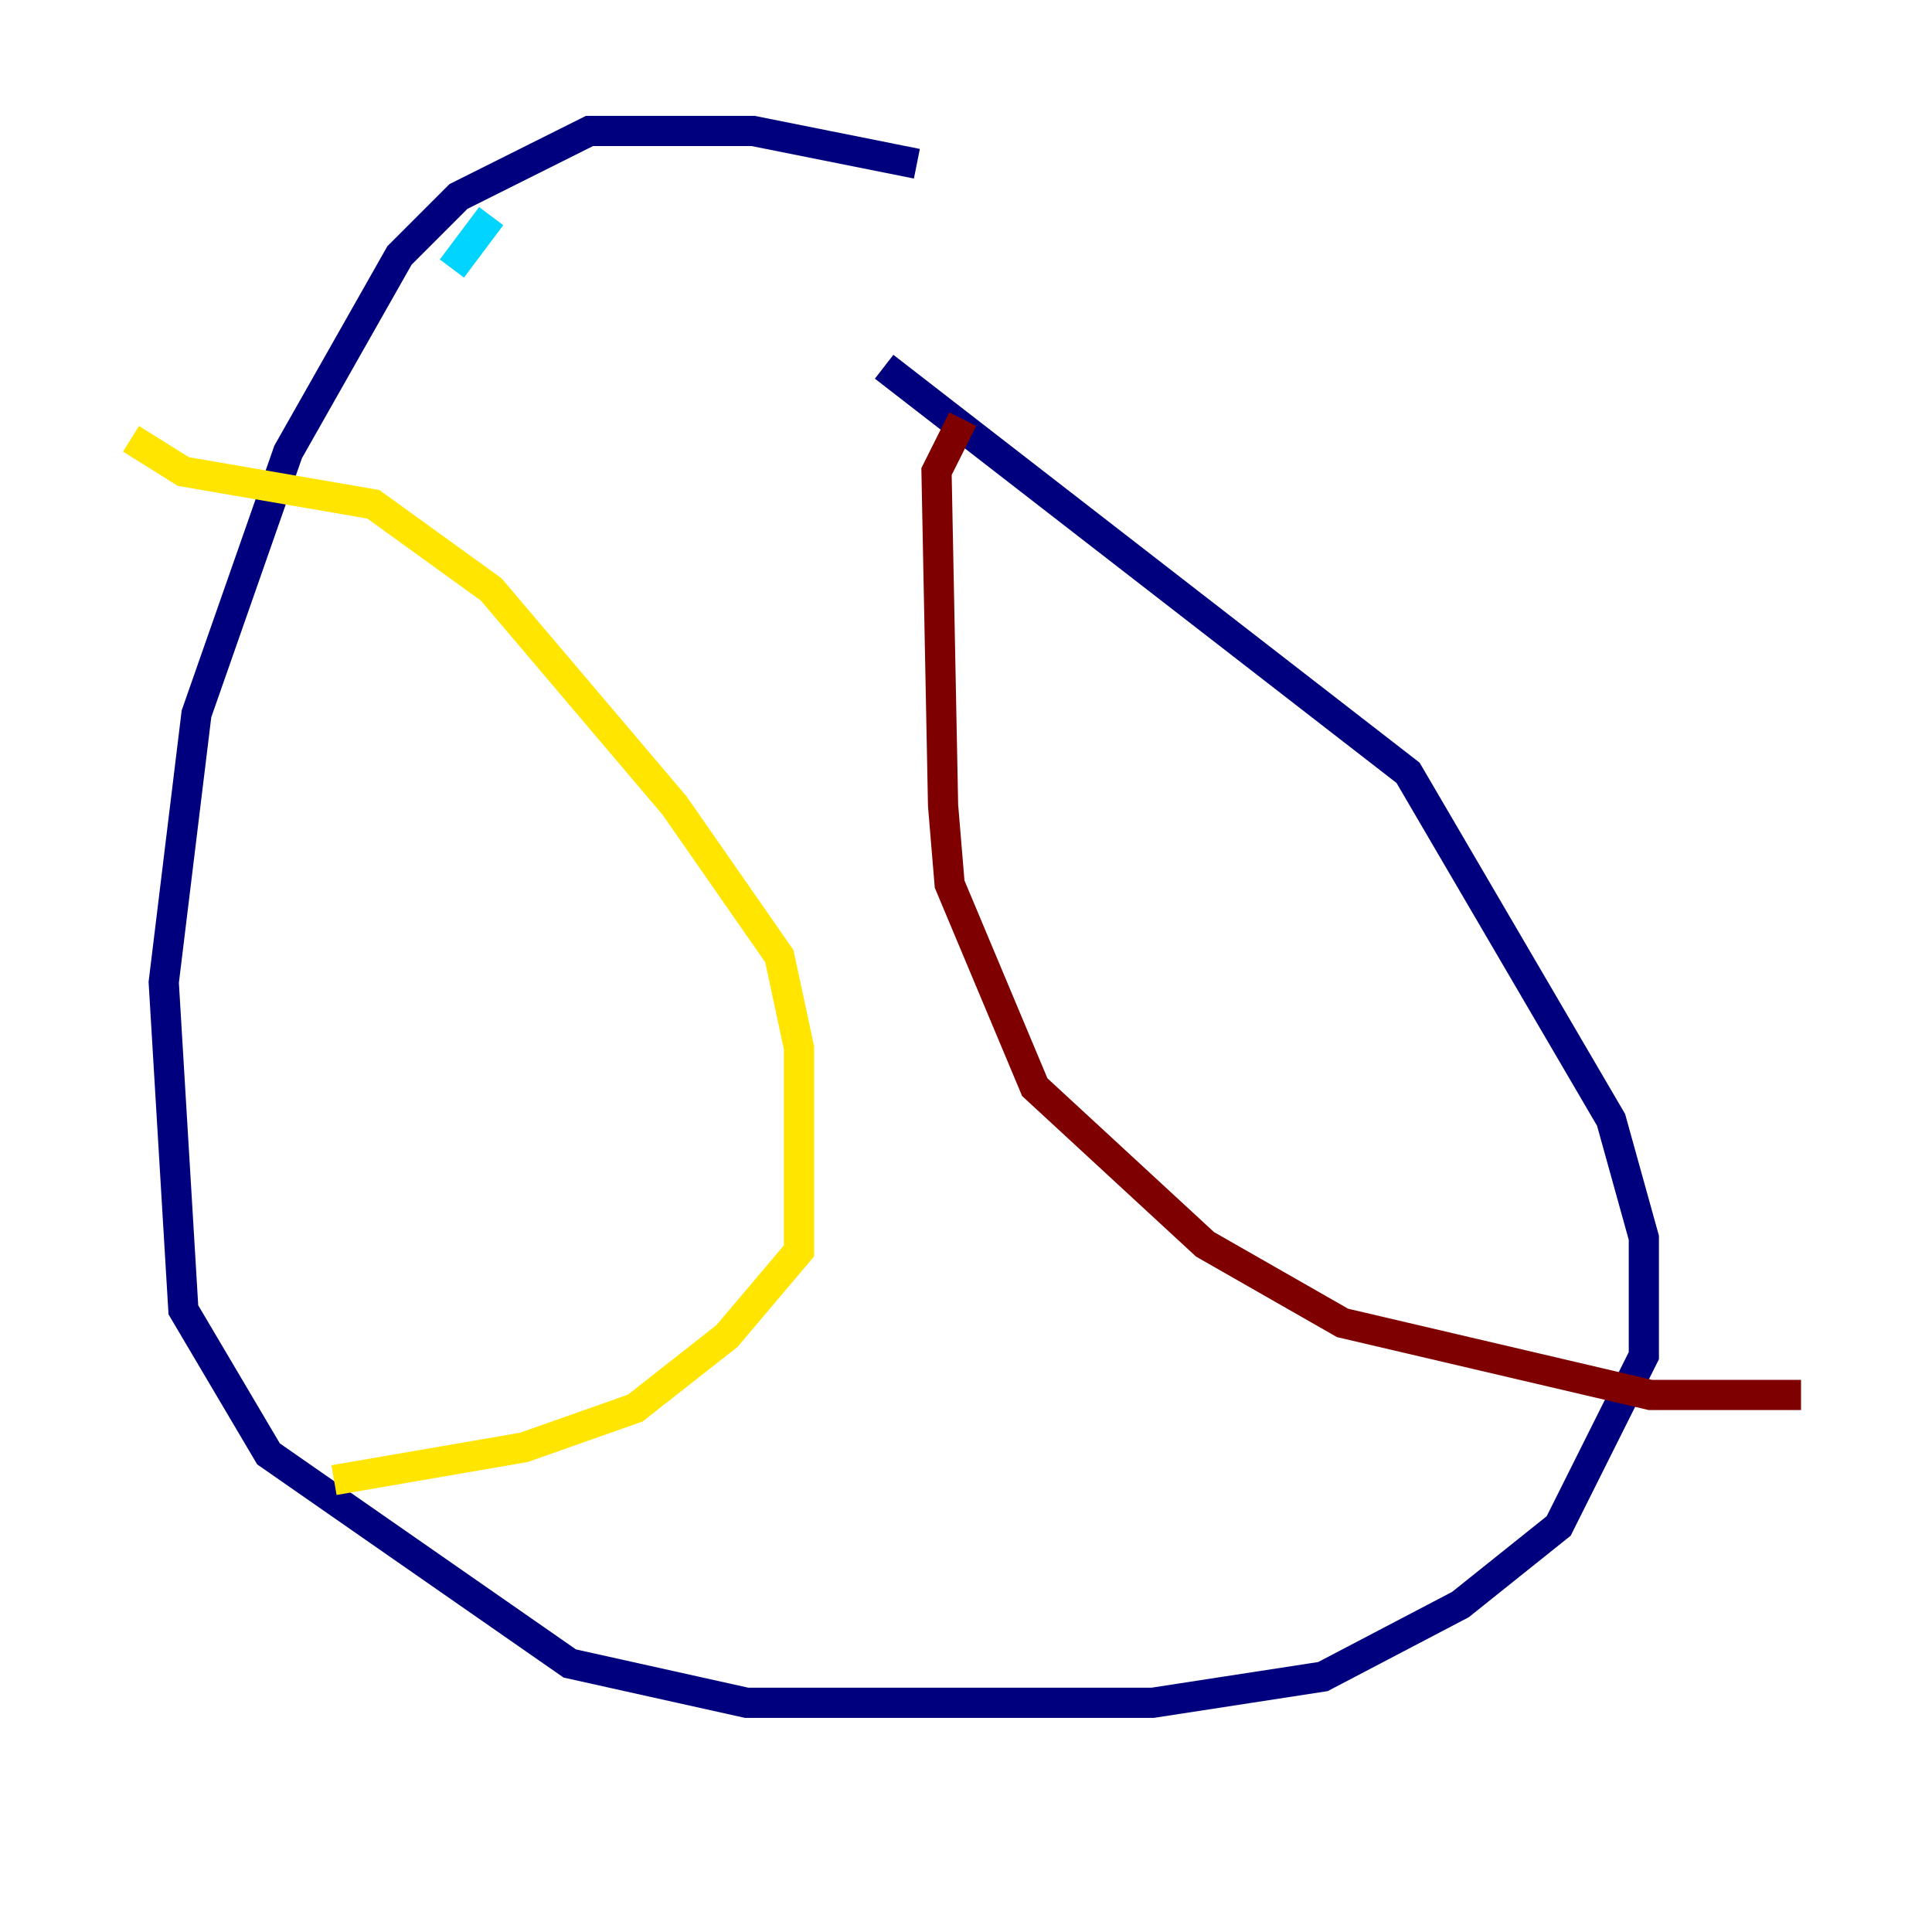 <?xml version="1.0" encoding="utf-8" ?>
<svg baseProfile="tiny" height="128" version="1.2" viewBox="0,0,128,128" width="128" xmlns="http://www.w3.org/2000/svg" xmlns:ev="http://www.w3.org/2001/xml-events" xmlns:xlink="http://www.w3.org/1999/xlink"><defs /><polyline fill="none" points="60.746,10.848 49.898,8.678 39.051,8.678 30.373,13.017 26.468,16.922 19.091,29.939 13.017,47.295 10.848,65.085 12.149,86.78 17.79,96.325 37.749,110.21 49.464,112.814 76.366,112.814 87.647,111.078 96.759,106.305 103.268,101.098 108.909,89.817 108.909,82.007 106.739,74.197 93.288,51.2 58.576,24.298" stroke="#00007f" stroke-width="2" /><polyline fill="none" points="32.542,14.319 29.939,17.79" stroke="#00d4ff" stroke-width="2" /><polyline fill="none" points="8.678,29.071 12.149,31.241 24.732,33.41 32.542,39.051 44.691,53.37 51.634,63.349 52.936,69.424 52.936,82.875 48.163,88.515 42.088,93.288 34.712,95.891 22.129,98.061" stroke="#ffe500" stroke-width="2" /><polyline fill="none" points="63.783,27.77 62.047,31.241 62.481,53.37 62.915,58.576 68.556,72.027 79.837,82.441 88.949,87.647 109.342,92.42 119.322,92.42" stroke="#7f0000" stroke-width="2" /></svg>